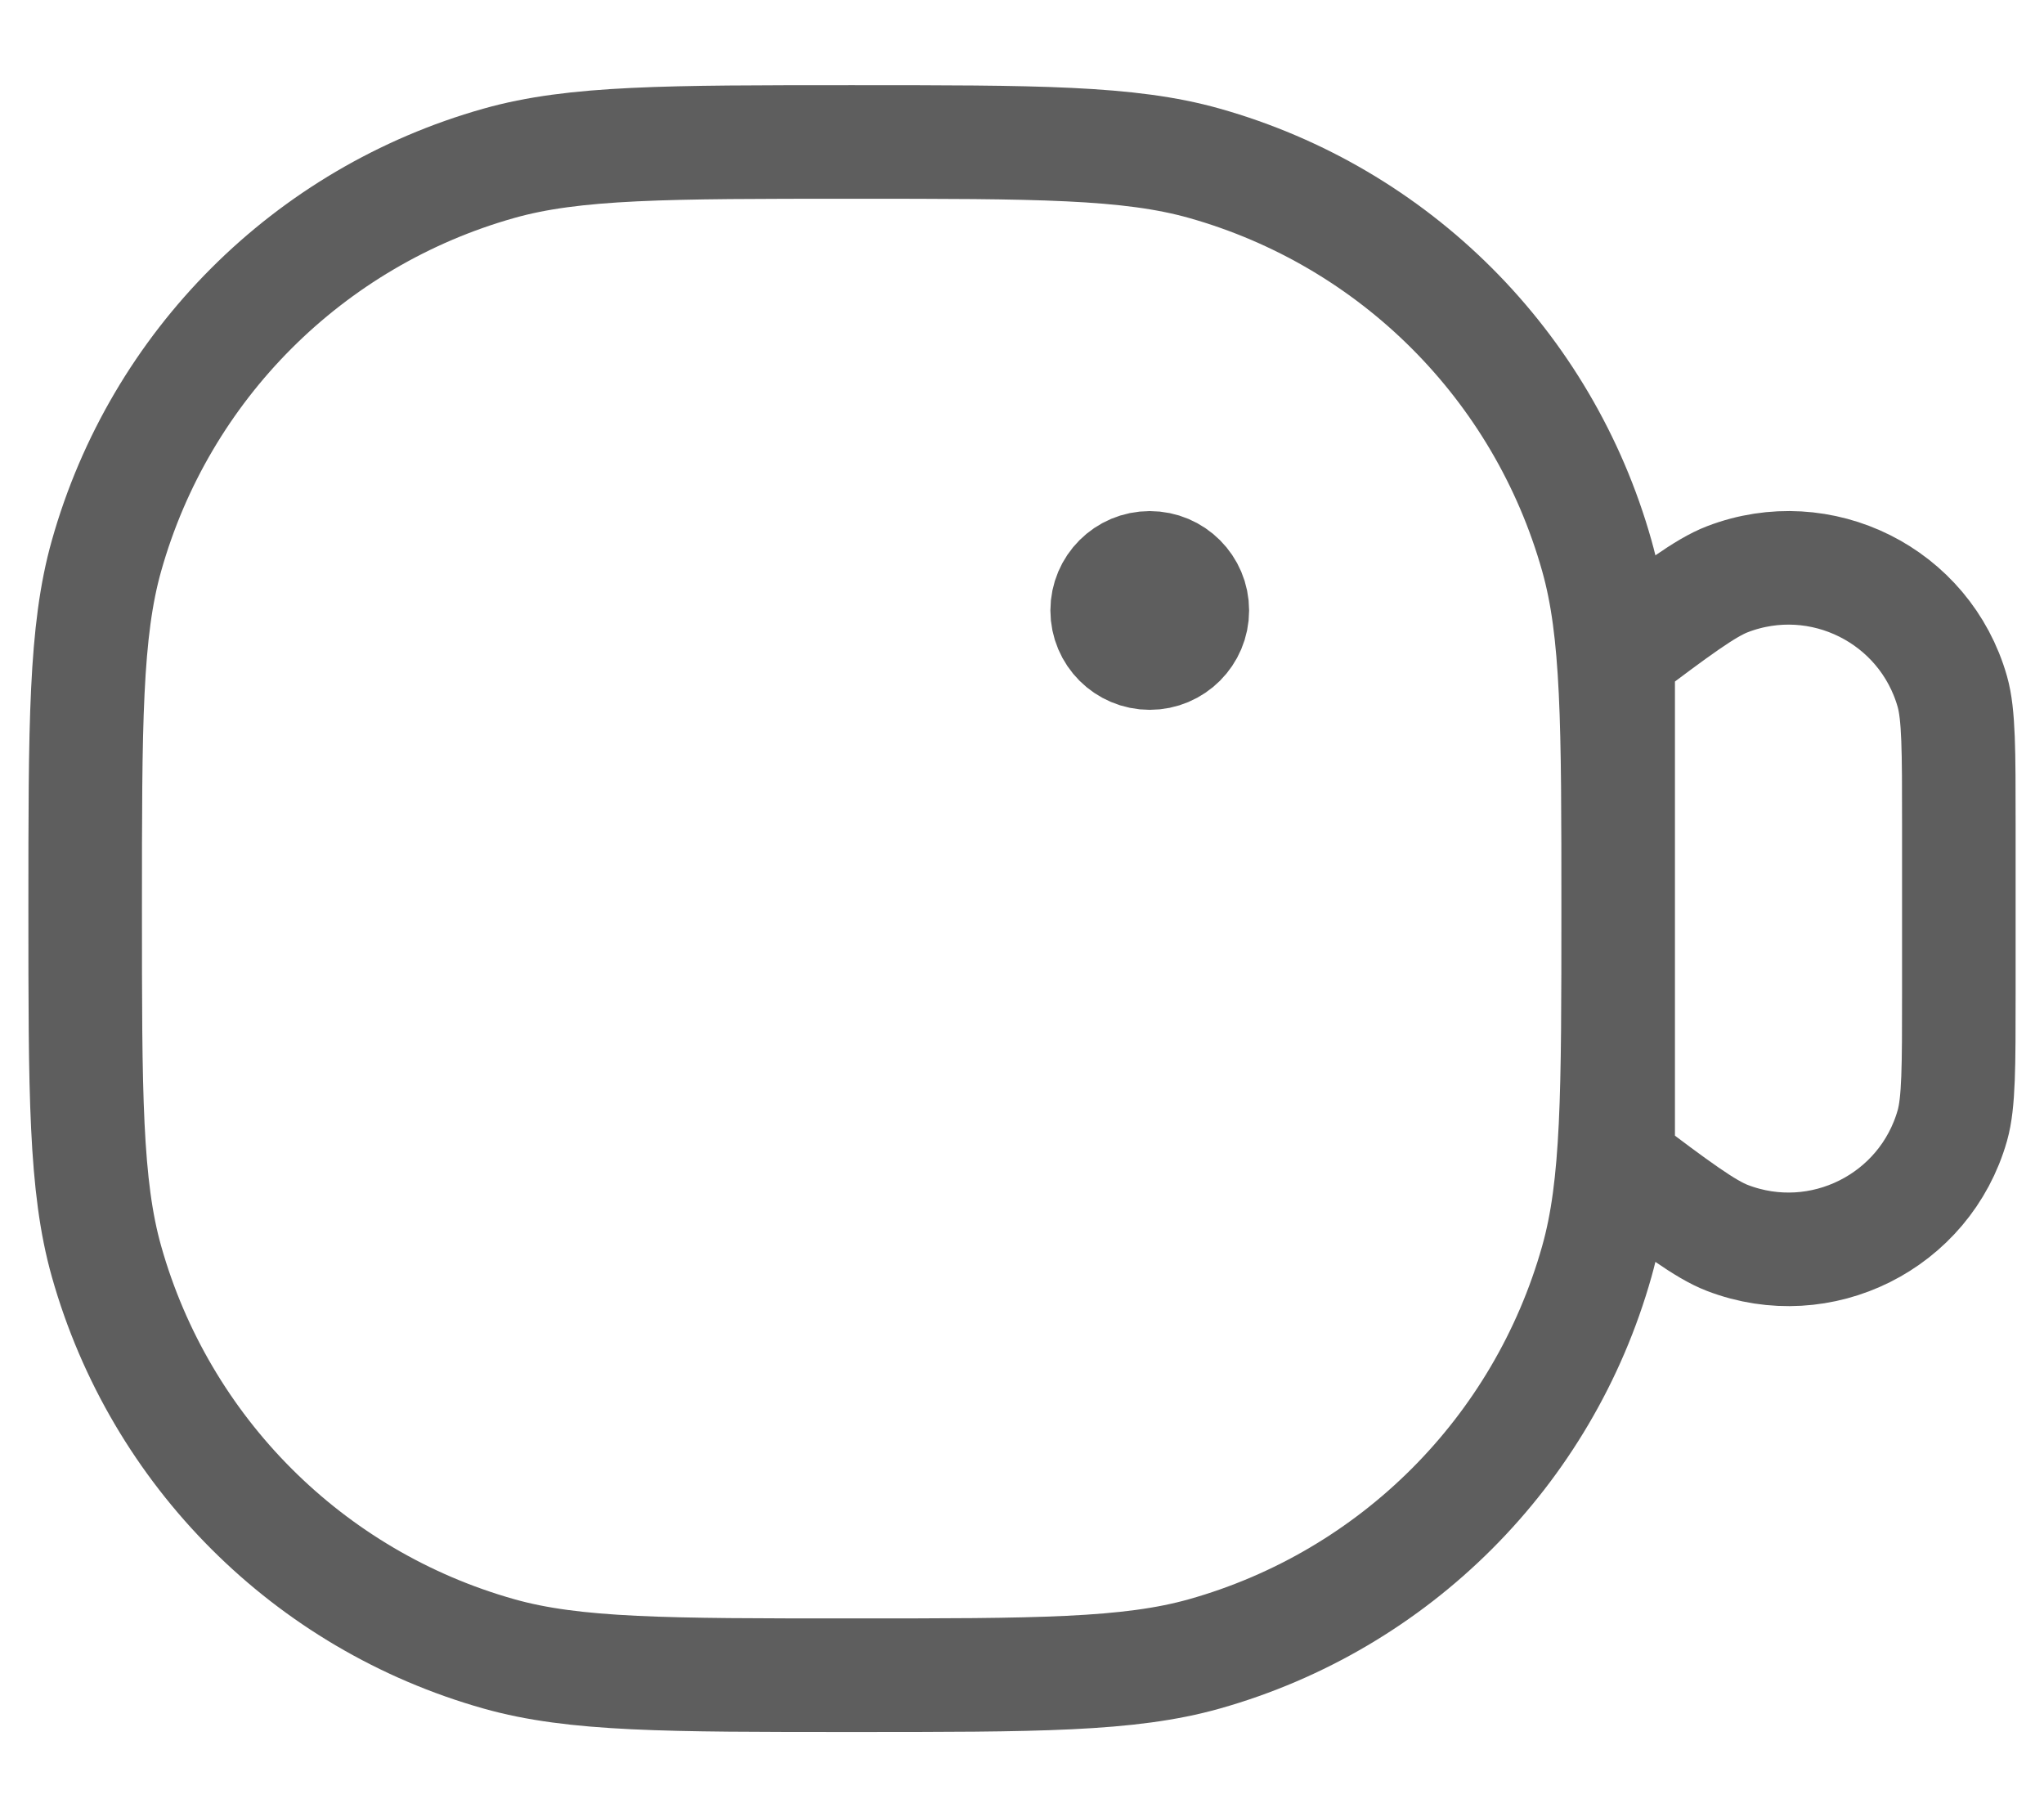 <svg width="18" height="16" viewBox="0 0 18 16" fill="none" xmlns="http://www.w3.org/2000/svg">
<path d="M10.5 5.375C10.5 5.582 10.332 5.75 10.125 5.75C9.918 5.75 9.75 5.582 9.75 5.375M10.5 5.375C10.5 5.168 10.332 5 10.125 5C9.918 5 9.75 5.168 9.75 5.375M10.5 5.375L9.75 5.375M14.25 10.25L14.25 5.75C14.761 5.367 15.017 5.175 15.212 5.1C16.035 4.784 16.952 5.242 17.193 6.09C17.25 6.291 17.25 6.611 17.25 7.25L17.25 8.75C17.25 9.389 17.25 9.709 17.193 9.91C16.952 10.758 16.035 11.216 15.212 10.9C15.017 10.825 14.761 10.634 14.25 10.25ZM7.5 14.75C5.872 14.75 5.058 14.75 4.393 14.562C2.718 14.09 1.41 12.781 0.938 11.107C0.75 10.442 0.75 9.628 0.75 8C0.75 6.372 0.75 5.558 0.938 4.893C1.41 3.218 2.718 1.91 4.393 1.438C5.058 1.25 5.872 1.25 7.5 1.25C9.128 1.25 9.942 1.25 10.607 1.438C12.281 1.91 13.59 3.218 14.062 4.893C14.25 5.558 14.25 6.372 14.25 8C14.25 9.628 14.25 10.442 14.062 11.107C13.59 12.781 12.281 14.09 10.607 14.562C9.942 14.75 9.128 14.75 7.5 14.75Z" stroke="black" stroke-opacity="0.63" strokeWidth="1.5" strokeLinecap="round" strokeLinejoin="round"/>
</svg>

